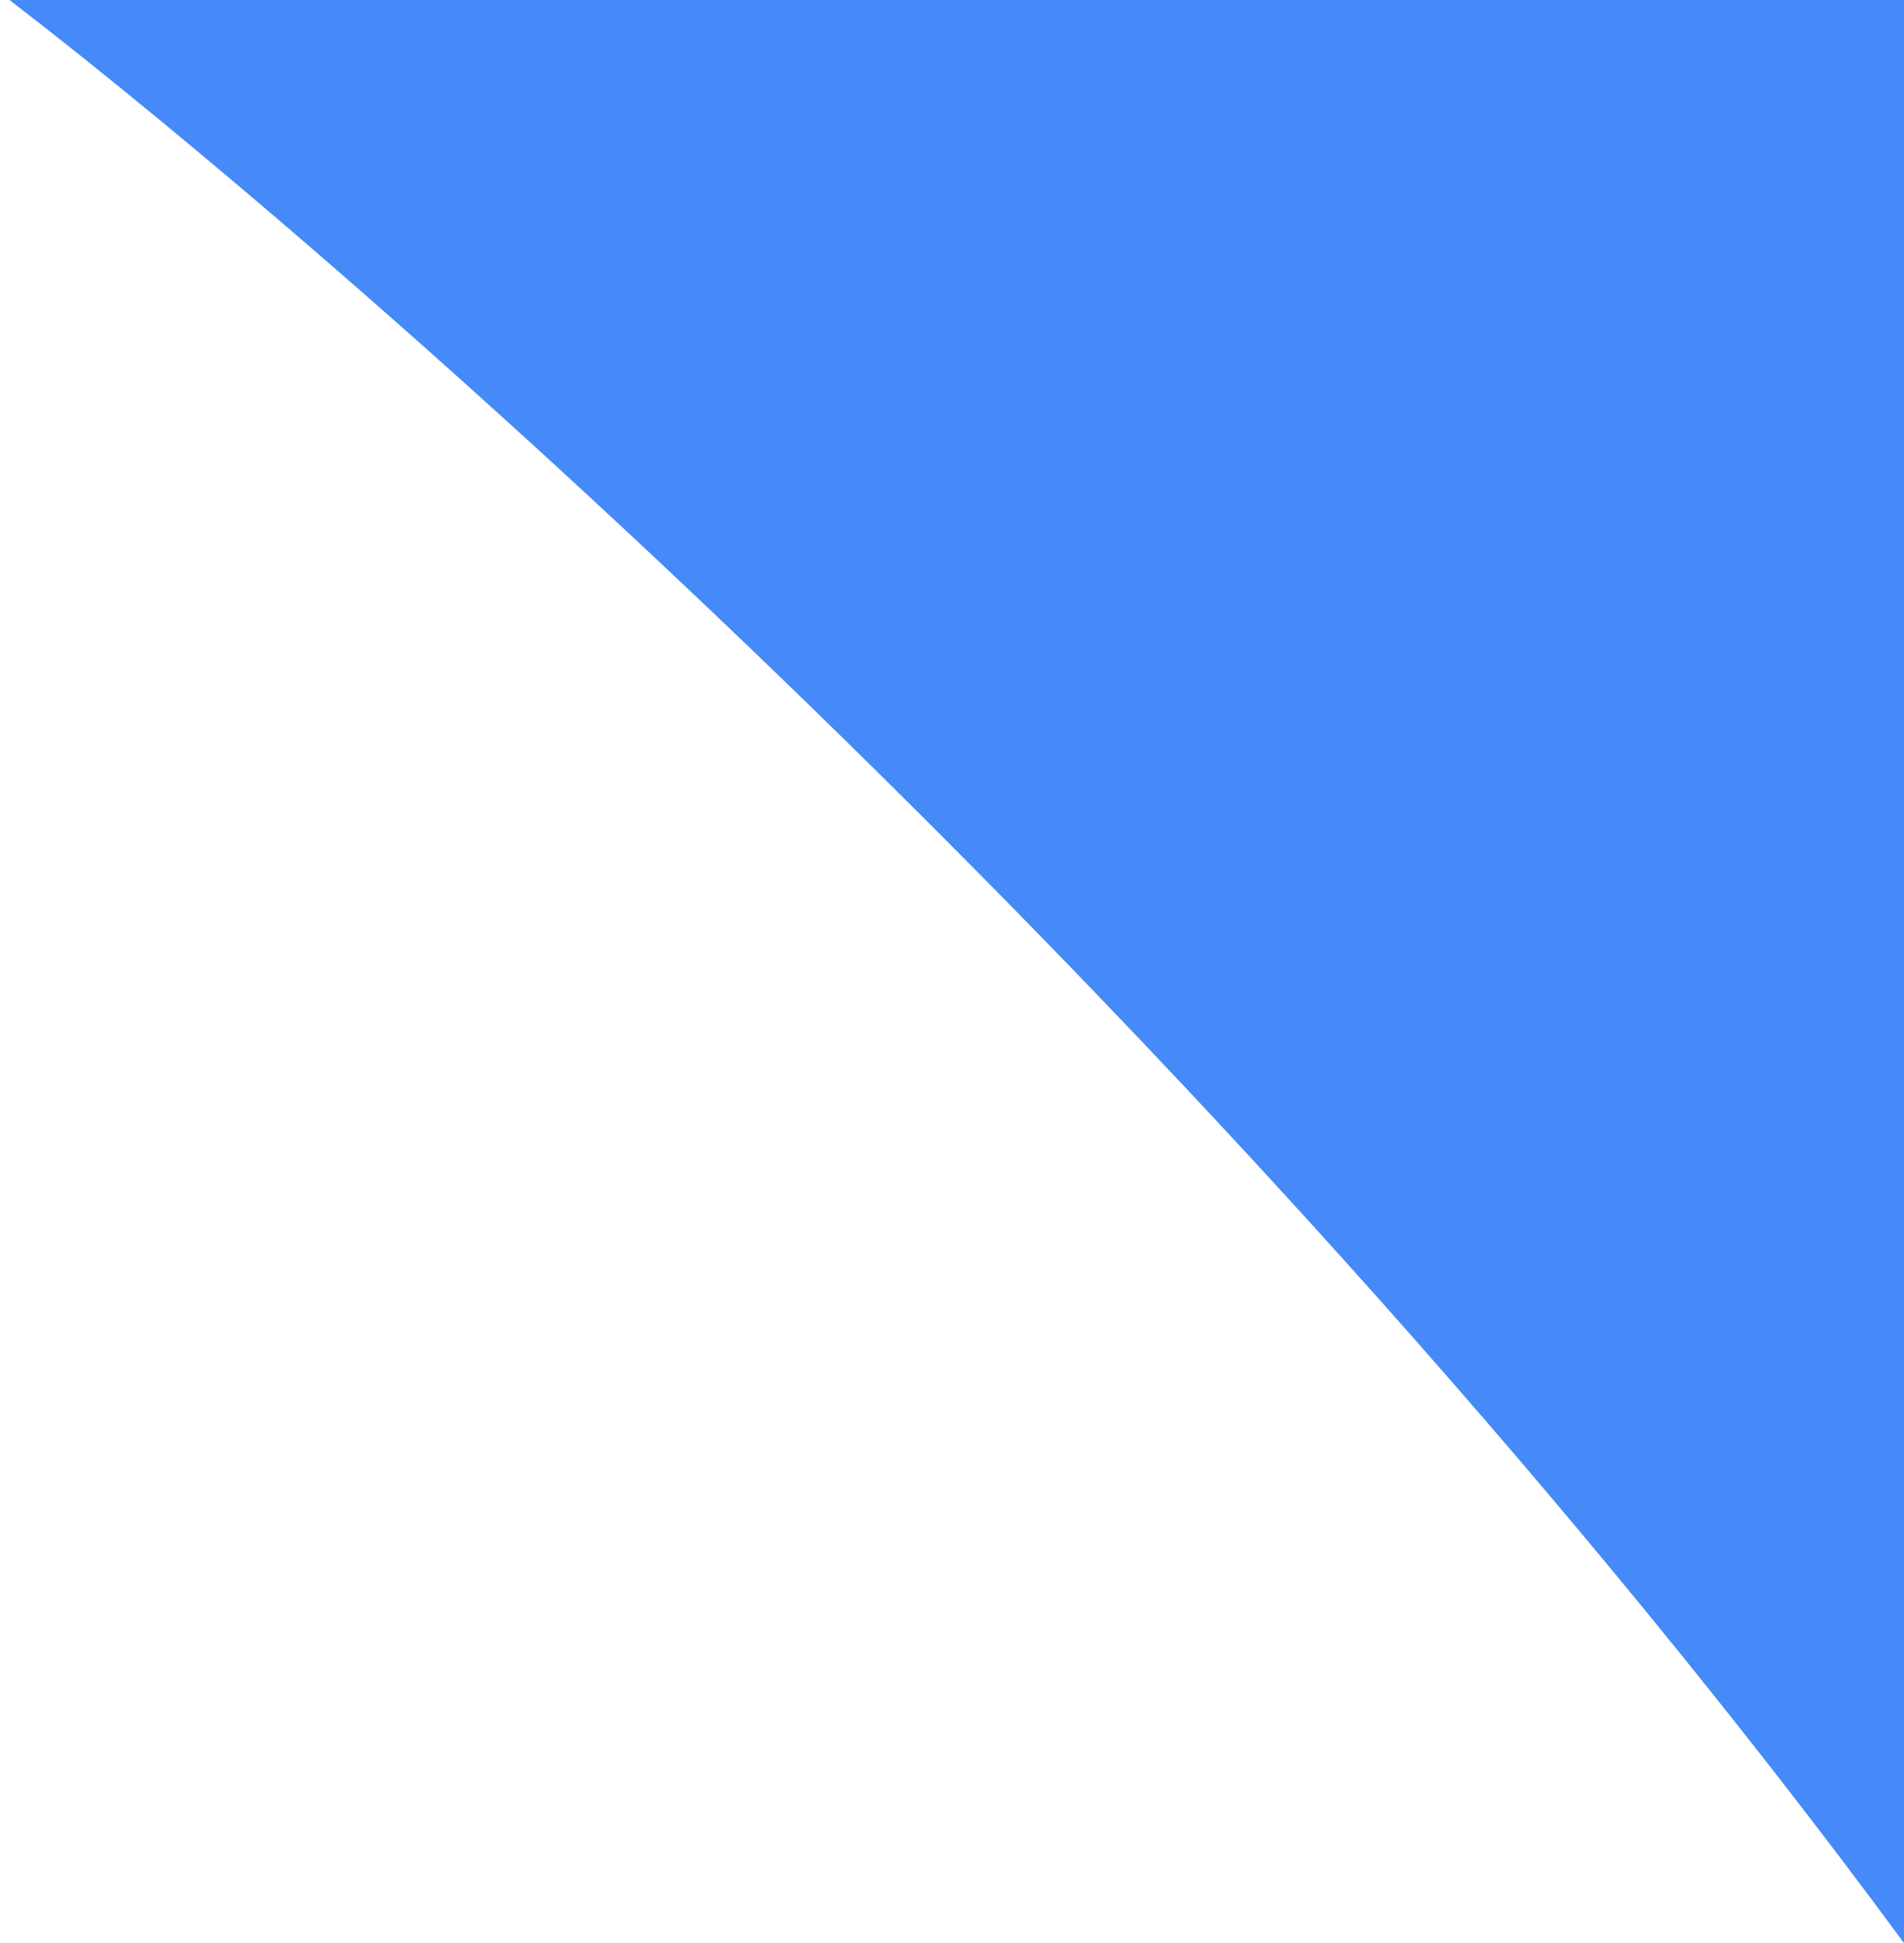<svg width="100" height="102" viewBox="0 0 100 102" fill="none" xmlns="http://www.w3.org/2000/svg">
<path d="M100 102C65.2 54.8 19.167 14.333 0.5 0H100V102Z" fill="#0961F5" fill-opacity="0.75"/>
</svg>
